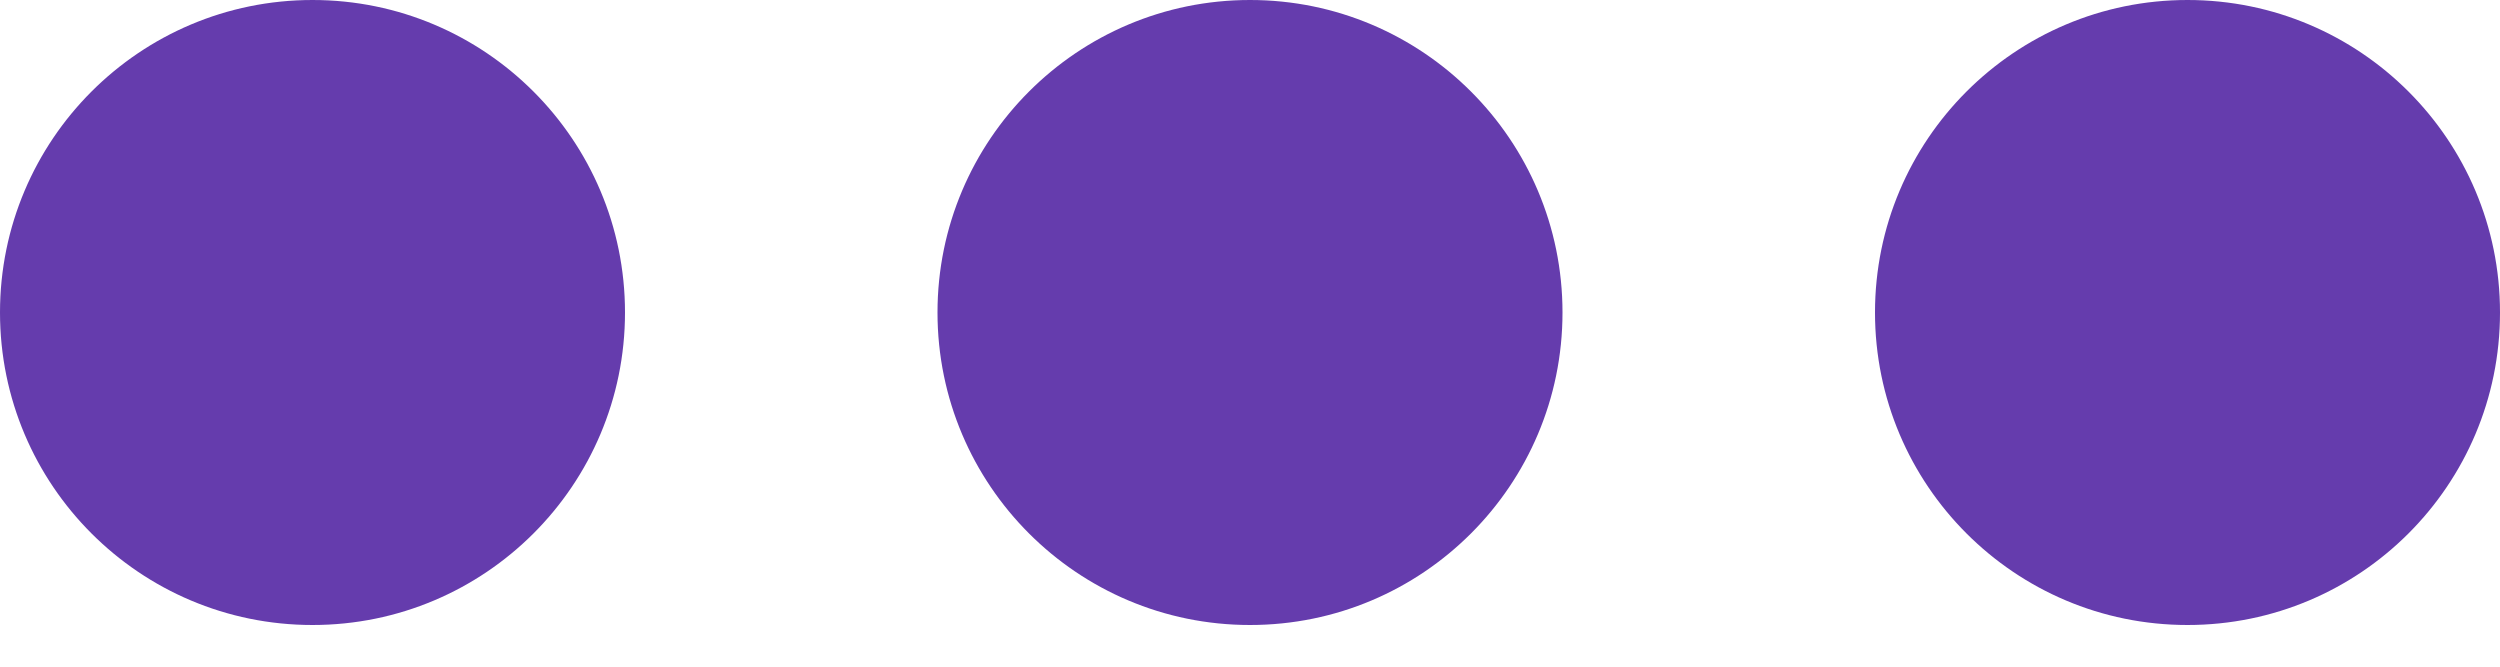 <svg width="30" height="8" viewBox="0 0 30 8" fill="none" xmlns="http://www.w3.org/2000/svg">
<path fill-rule="evenodd" clip-rule="evenodd" d="M3.75 7.5C5.821 7.5 7.5 5.821 7.5 3.75C7.5 1.679 5.821 0 3.75 0C1.679 0 0 1.679 0 3.75C0 5.821 1.679 7.5 3.75 7.5ZM18.75 3.75C18.75 5.821 17.071 7.5 15 7.5C12.929 7.5 11.25 5.821 11.25 3.75C11.25 1.679 12.929 0 15 0C17.071 0 18.75 1.679 18.75 3.75ZM30 3.75C30 5.821 28.321 7.5 26.25 7.5C24.179 7.5 22.5 5.821 22.5 3.75C22.5 1.679 24.179 0 26.25 0C28.321 0 30 1.679 30 3.75Z" fill="#653CAD"/>
</svg>
